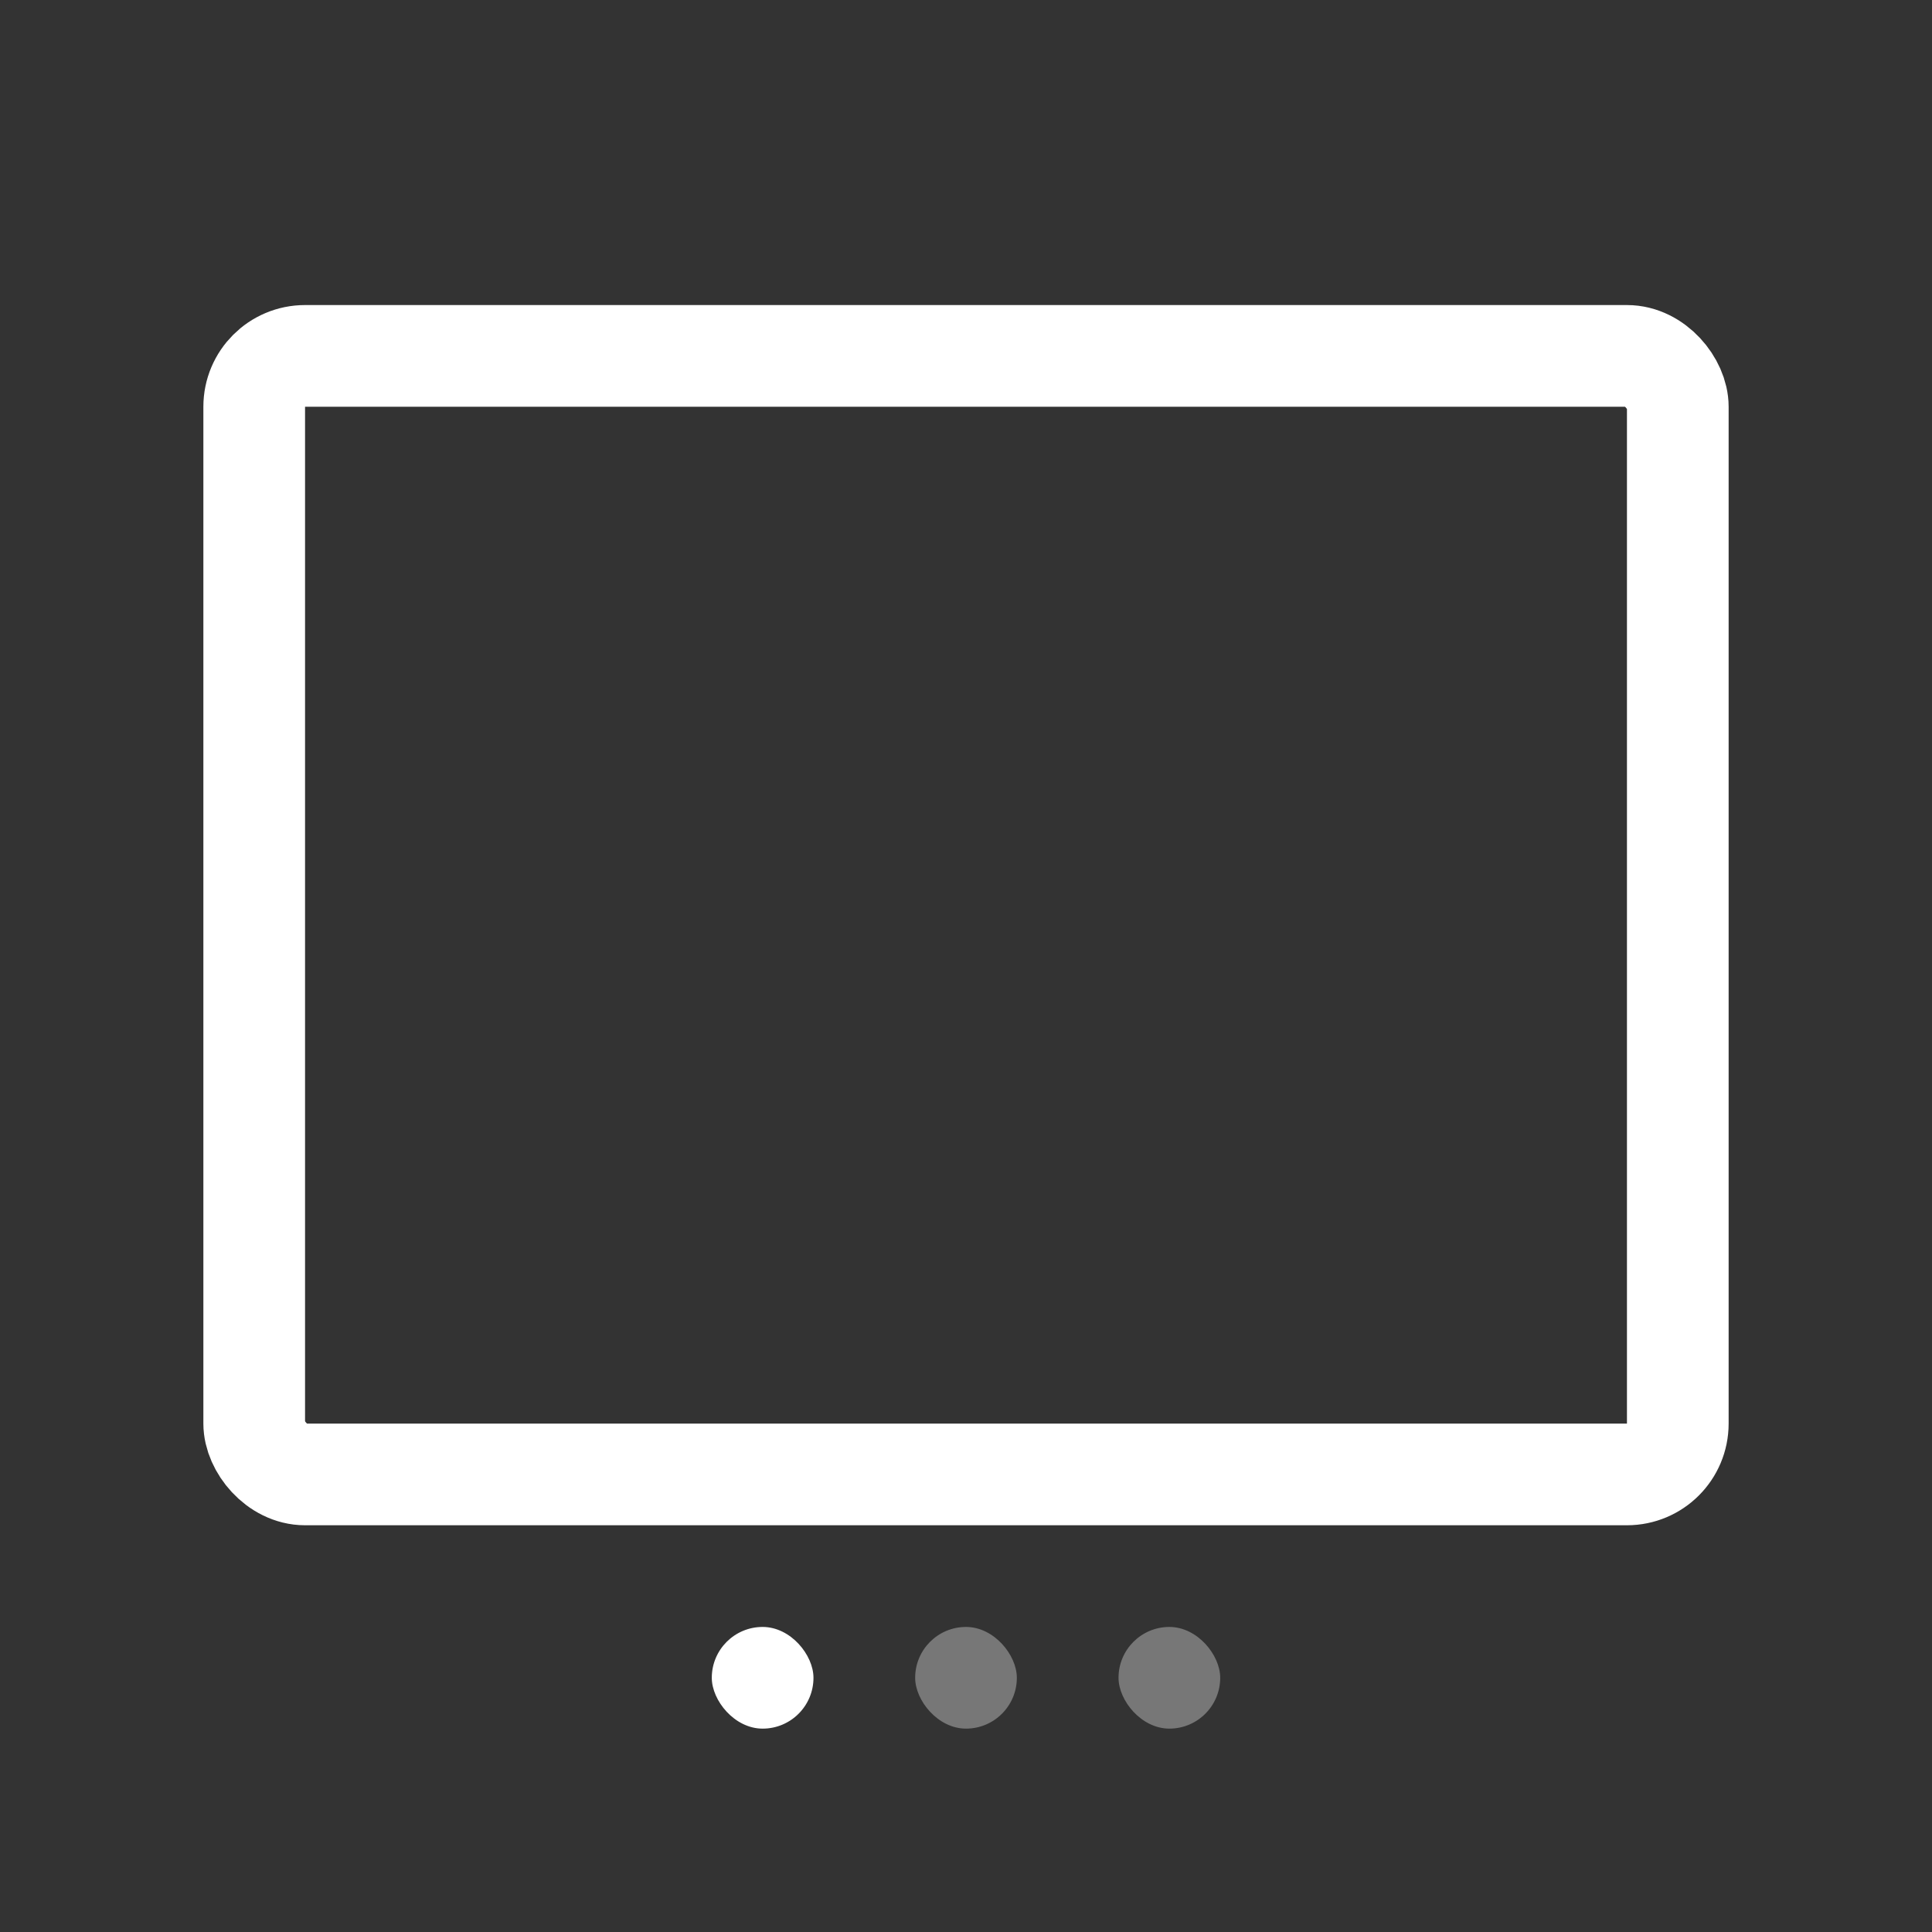 <svg id="Slider-选中" xmlns="http://www.w3.org/2000/svg" width="19" height="19" viewBox="0 0 19 19">
  <rect x="0" y="0" width="19" height="19" fill="#333333" stroke="none"/>
  <rect id="矩形_1540" data-name="矩形 1540" width="19" height="19" fill="#fff" opacity="0"/>
  <g id="组_6037" data-name="组 6037" transform="translate(-428.203 -552.498)">
    <g id="矩形_3081" data-name="矩形 3081" transform="translate(430.203 555.498)" fill="none" stroke="#fff" stroke-width="1">
      <rect width="15" height="12" rx="1" stroke="none"/>
      <rect x="0.5" y="0.5" width="14" height="11" rx="0.5" fill="none"/>
    </g>
    <g id="组_5632" data-name="组 5632" transform="translate(434.841 568.223)">
      <rect id="矩形_3082" data-name="矩形 3082" width="1" height="1" rx="0.5" transform="translate(0.362 0.275)" fill="#fff"/>
      <rect id="矩形_3083" data-name="矩形 3083" width="1" height="1" rx="0.5" transform="translate(2.362 0.275)" fill="#dcdcdc" opacity="0.4"/>
      <rect id="矩形_3084" data-name="矩形 3084" width="1" height="1" rx="0.5" transform="translate(4.362 0.275)" fill="#dcdcdc" opacity="0.4"/>
    </g>
  </g>
</svg>
